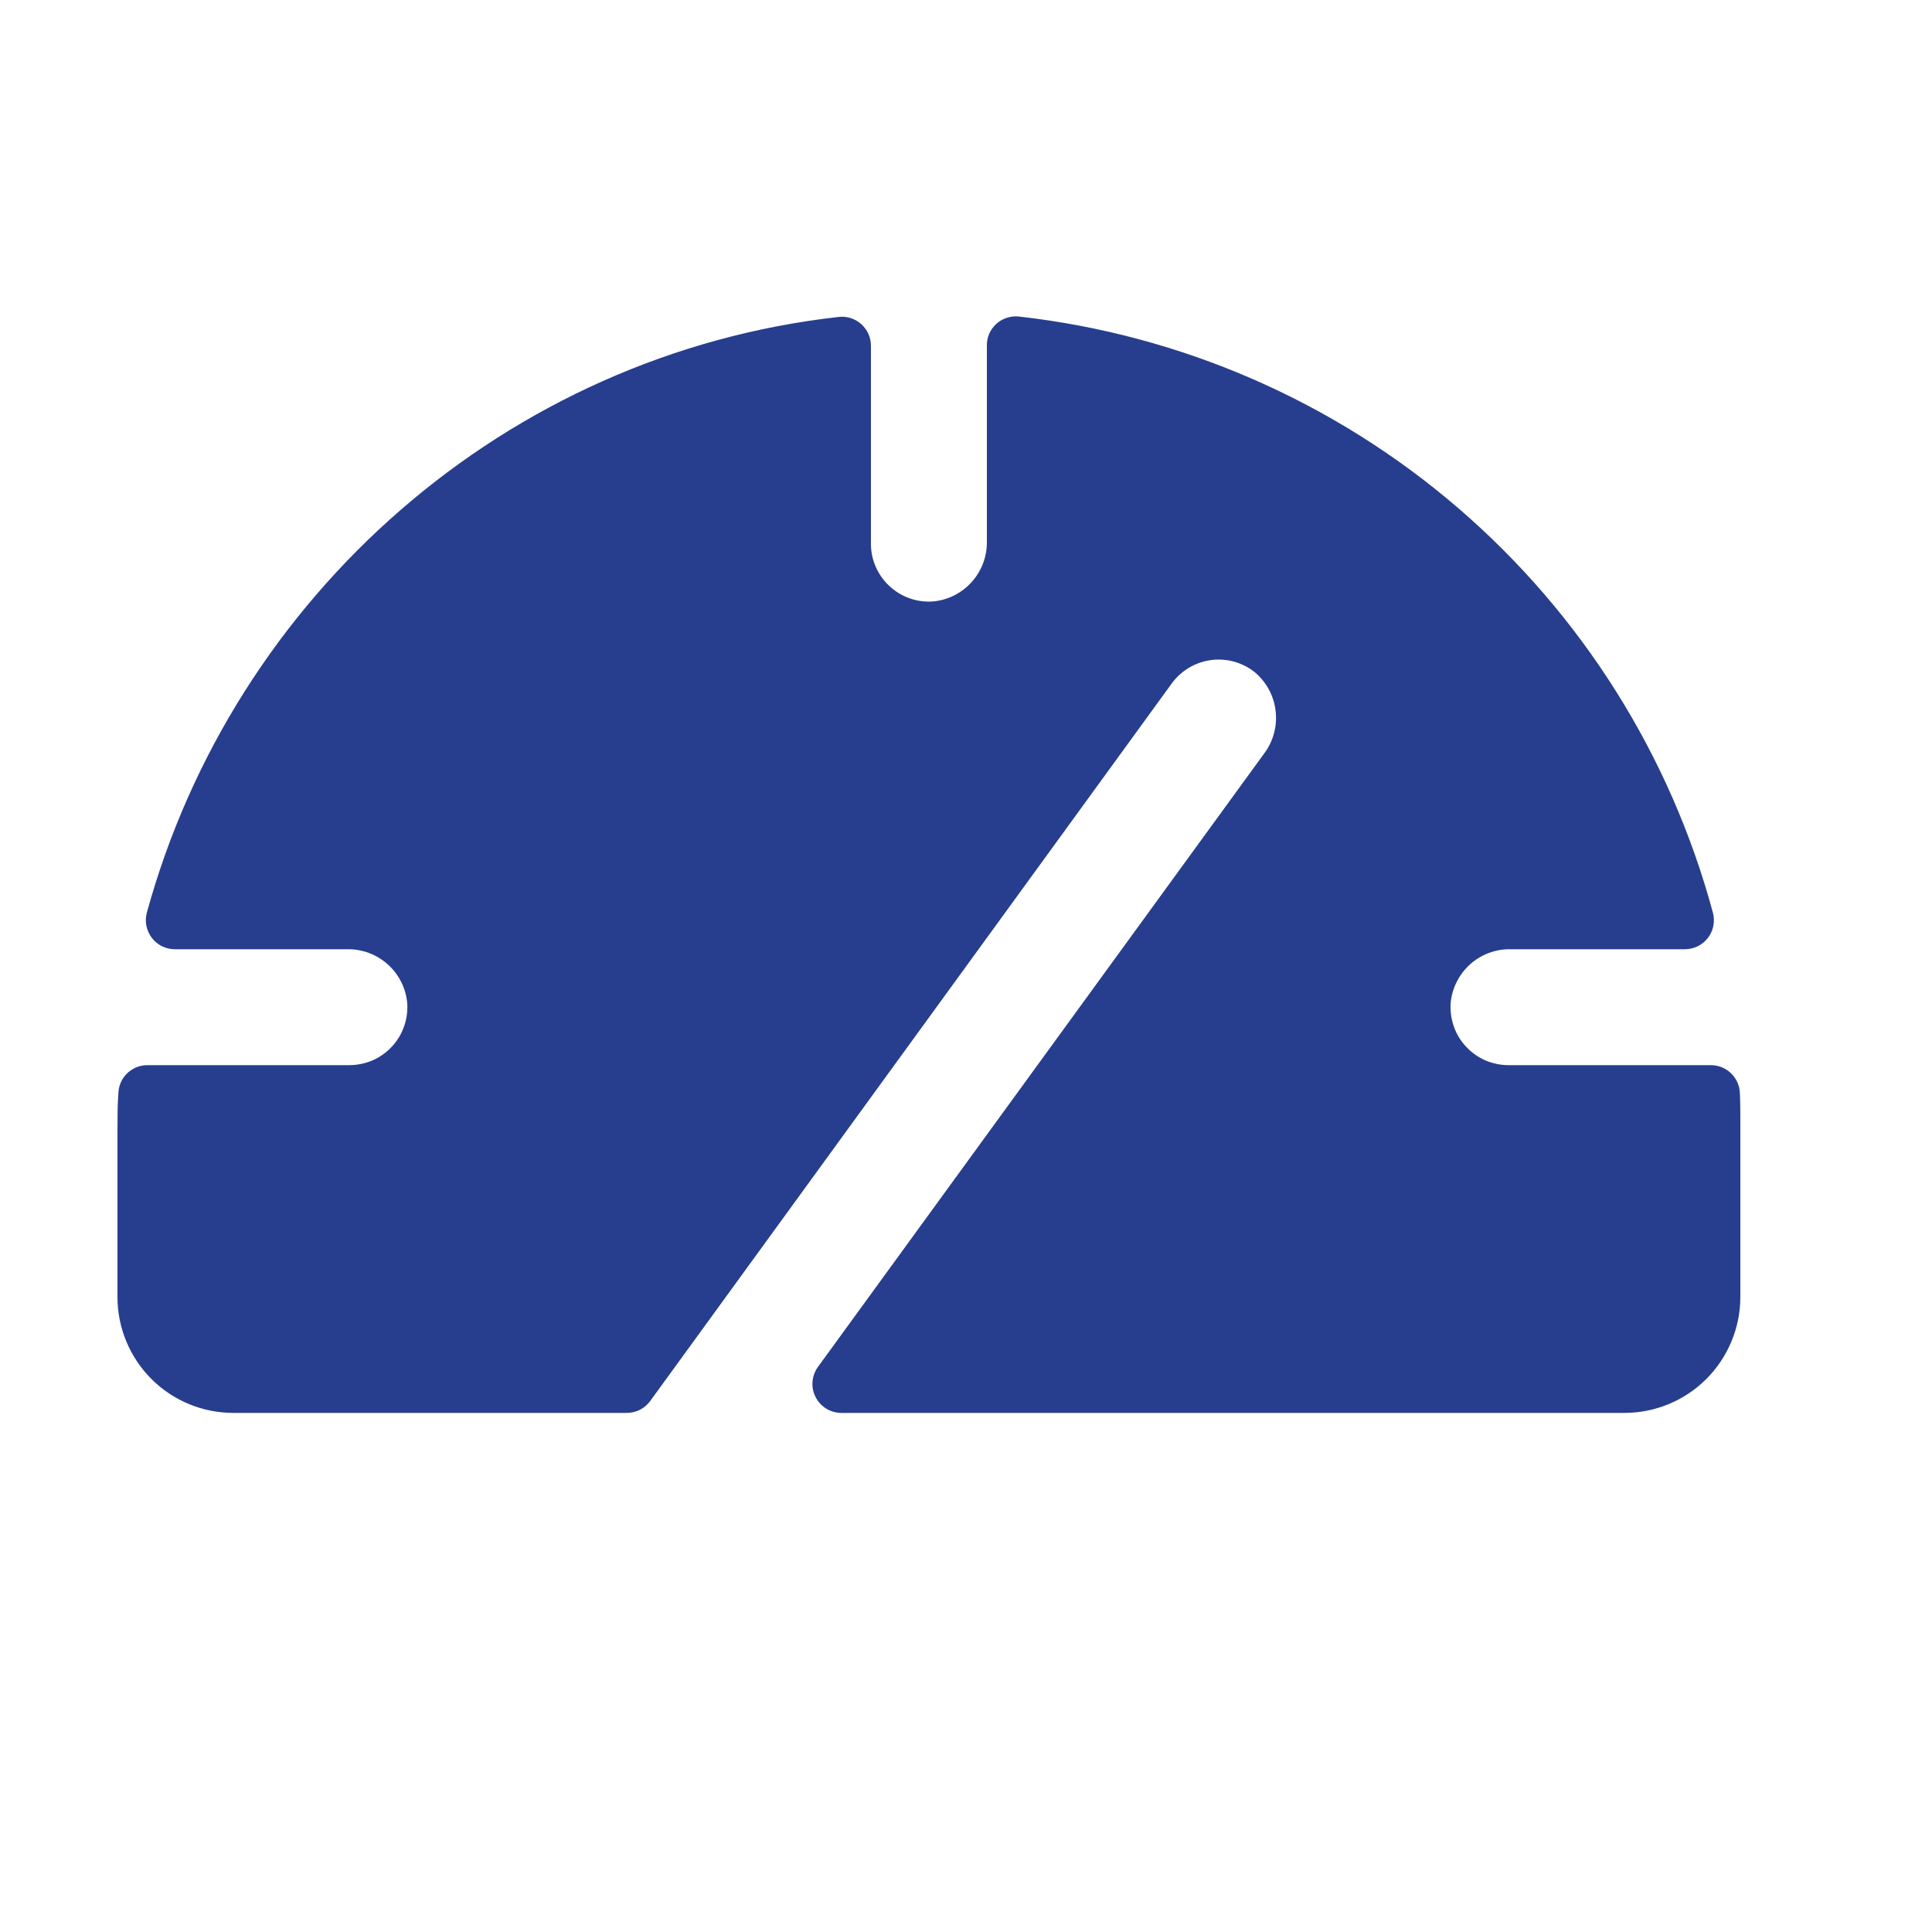 <svg width="25" height="25" viewBox="0 0 25 25" fill="none" xmlns="http://www.w3.org/2000/svg">
<path d="M22.52 14.533V16.783C22.52 17.181 22.361 17.562 22.08 17.844C21.799 18.125 21.417 18.283 21.02 18.283H10.888C10.819 18.283 10.751 18.264 10.692 18.228C10.633 18.192 10.585 18.14 10.554 18.078C10.522 18.017 10.508 17.948 10.514 17.879C10.519 17.81 10.544 17.744 10.584 17.688L16.357 9.752C16.477 9.593 16.53 9.394 16.506 9.196C16.483 8.999 16.383 8.818 16.229 8.692C16.15 8.631 16.059 8.586 15.962 8.56C15.865 8.534 15.763 8.528 15.664 8.542C15.565 8.557 15.469 8.59 15.383 8.642C15.297 8.694 15.222 8.762 15.163 8.843L8.413 18.13C8.378 18.178 8.331 18.217 8.278 18.244C8.224 18.27 8.165 18.284 8.105 18.283H3.02C2.622 18.283 2.24 18.125 1.959 17.844C1.678 17.562 1.52 17.181 1.52 16.783V14.639C1.52 14.471 1.52 14.304 1.532 14.139C1.537 14.043 1.578 13.953 1.648 13.886C1.718 13.82 1.81 13.783 1.907 13.783H4.52C4.622 13.783 4.724 13.762 4.819 13.722C4.913 13.681 4.998 13.621 5.068 13.546C5.139 13.471 5.193 13.383 5.227 13.286C5.262 13.189 5.276 13.086 5.27 12.983C5.253 12.79 5.164 12.611 5.02 12.481C4.876 12.351 4.688 12.28 4.494 12.283H2.262C2.205 12.283 2.148 12.27 2.097 12.245C2.046 12.22 2.001 12.183 1.966 12.138C1.931 12.092 1.907 12.04 1.895 11.984C1.883 11.928 1.885 11.87 1.899 11.814C3.024 7.704 6.555 4.583 10.854 4.101C10.907 4.095 10.96 4.1 11.01 4.117C11.06 4.133 11.107 4.16 11.146 4.195C11.185 4.231 11.216 4.274 11.238 4.322C11.259 4.37 11.27 4.423 11.27 4.476V7.033C11.269 7.136 11.29 7.238 11.331 7.332C11.372 7.426 11.431 7.511 11.507 7.582C11.582 7.652 11.67 7.706 11.767 7.741C11.864 7.776 11.967 7.79 12.069 7.783C12.262 7.767 12.442 7.677 12.572 7.533C12.702 7.389 12.773 7.202 12.77 7.008V4.471C12.769 4.418 12.78 4.366 12.801 4.317C12.823 4.269 12.854 4.226 12.893 4.19C12.932 4.155 12.979 4.128 13.029 4.112C13.079 4.096 13.132 4.09 13.185 4.096C15.284 4.332 17.263 5.194 18.865 6.571C20.467 7.948 21.617 9.775 22.166 11.814C22.18 11.87 22.182 11.928 22.17 11.984C22.159 12.04 22.134 12.093 22.099 12.138C22.064 12.183 22.019 12.22 21.968 12.245C21.916 12.27 21.86 12.283 21.802 12.283H19.545C19.351 12.28 19.164 12.351 19.02 12.481C18.877 12.611 18.788 12.791 18.771 12.983C18.765 13.086 18.779 13.189 18.814 13.286C18.848 13.383 18.902 13.471 18.973 13.546C19.043 13.621 19.128 13.681 19.222 13.722C19.317 13.762 19.419 13.783 19.521 13.783H22.139C22.236 13.783 22.33 13.821 22.399 13.888C22.47 13.956 22.511 14.048 22.514 14.145C22.52 14.273 22.52 14.403 22.52 14.533Z" fill="#273E8E"/>
</svg>
